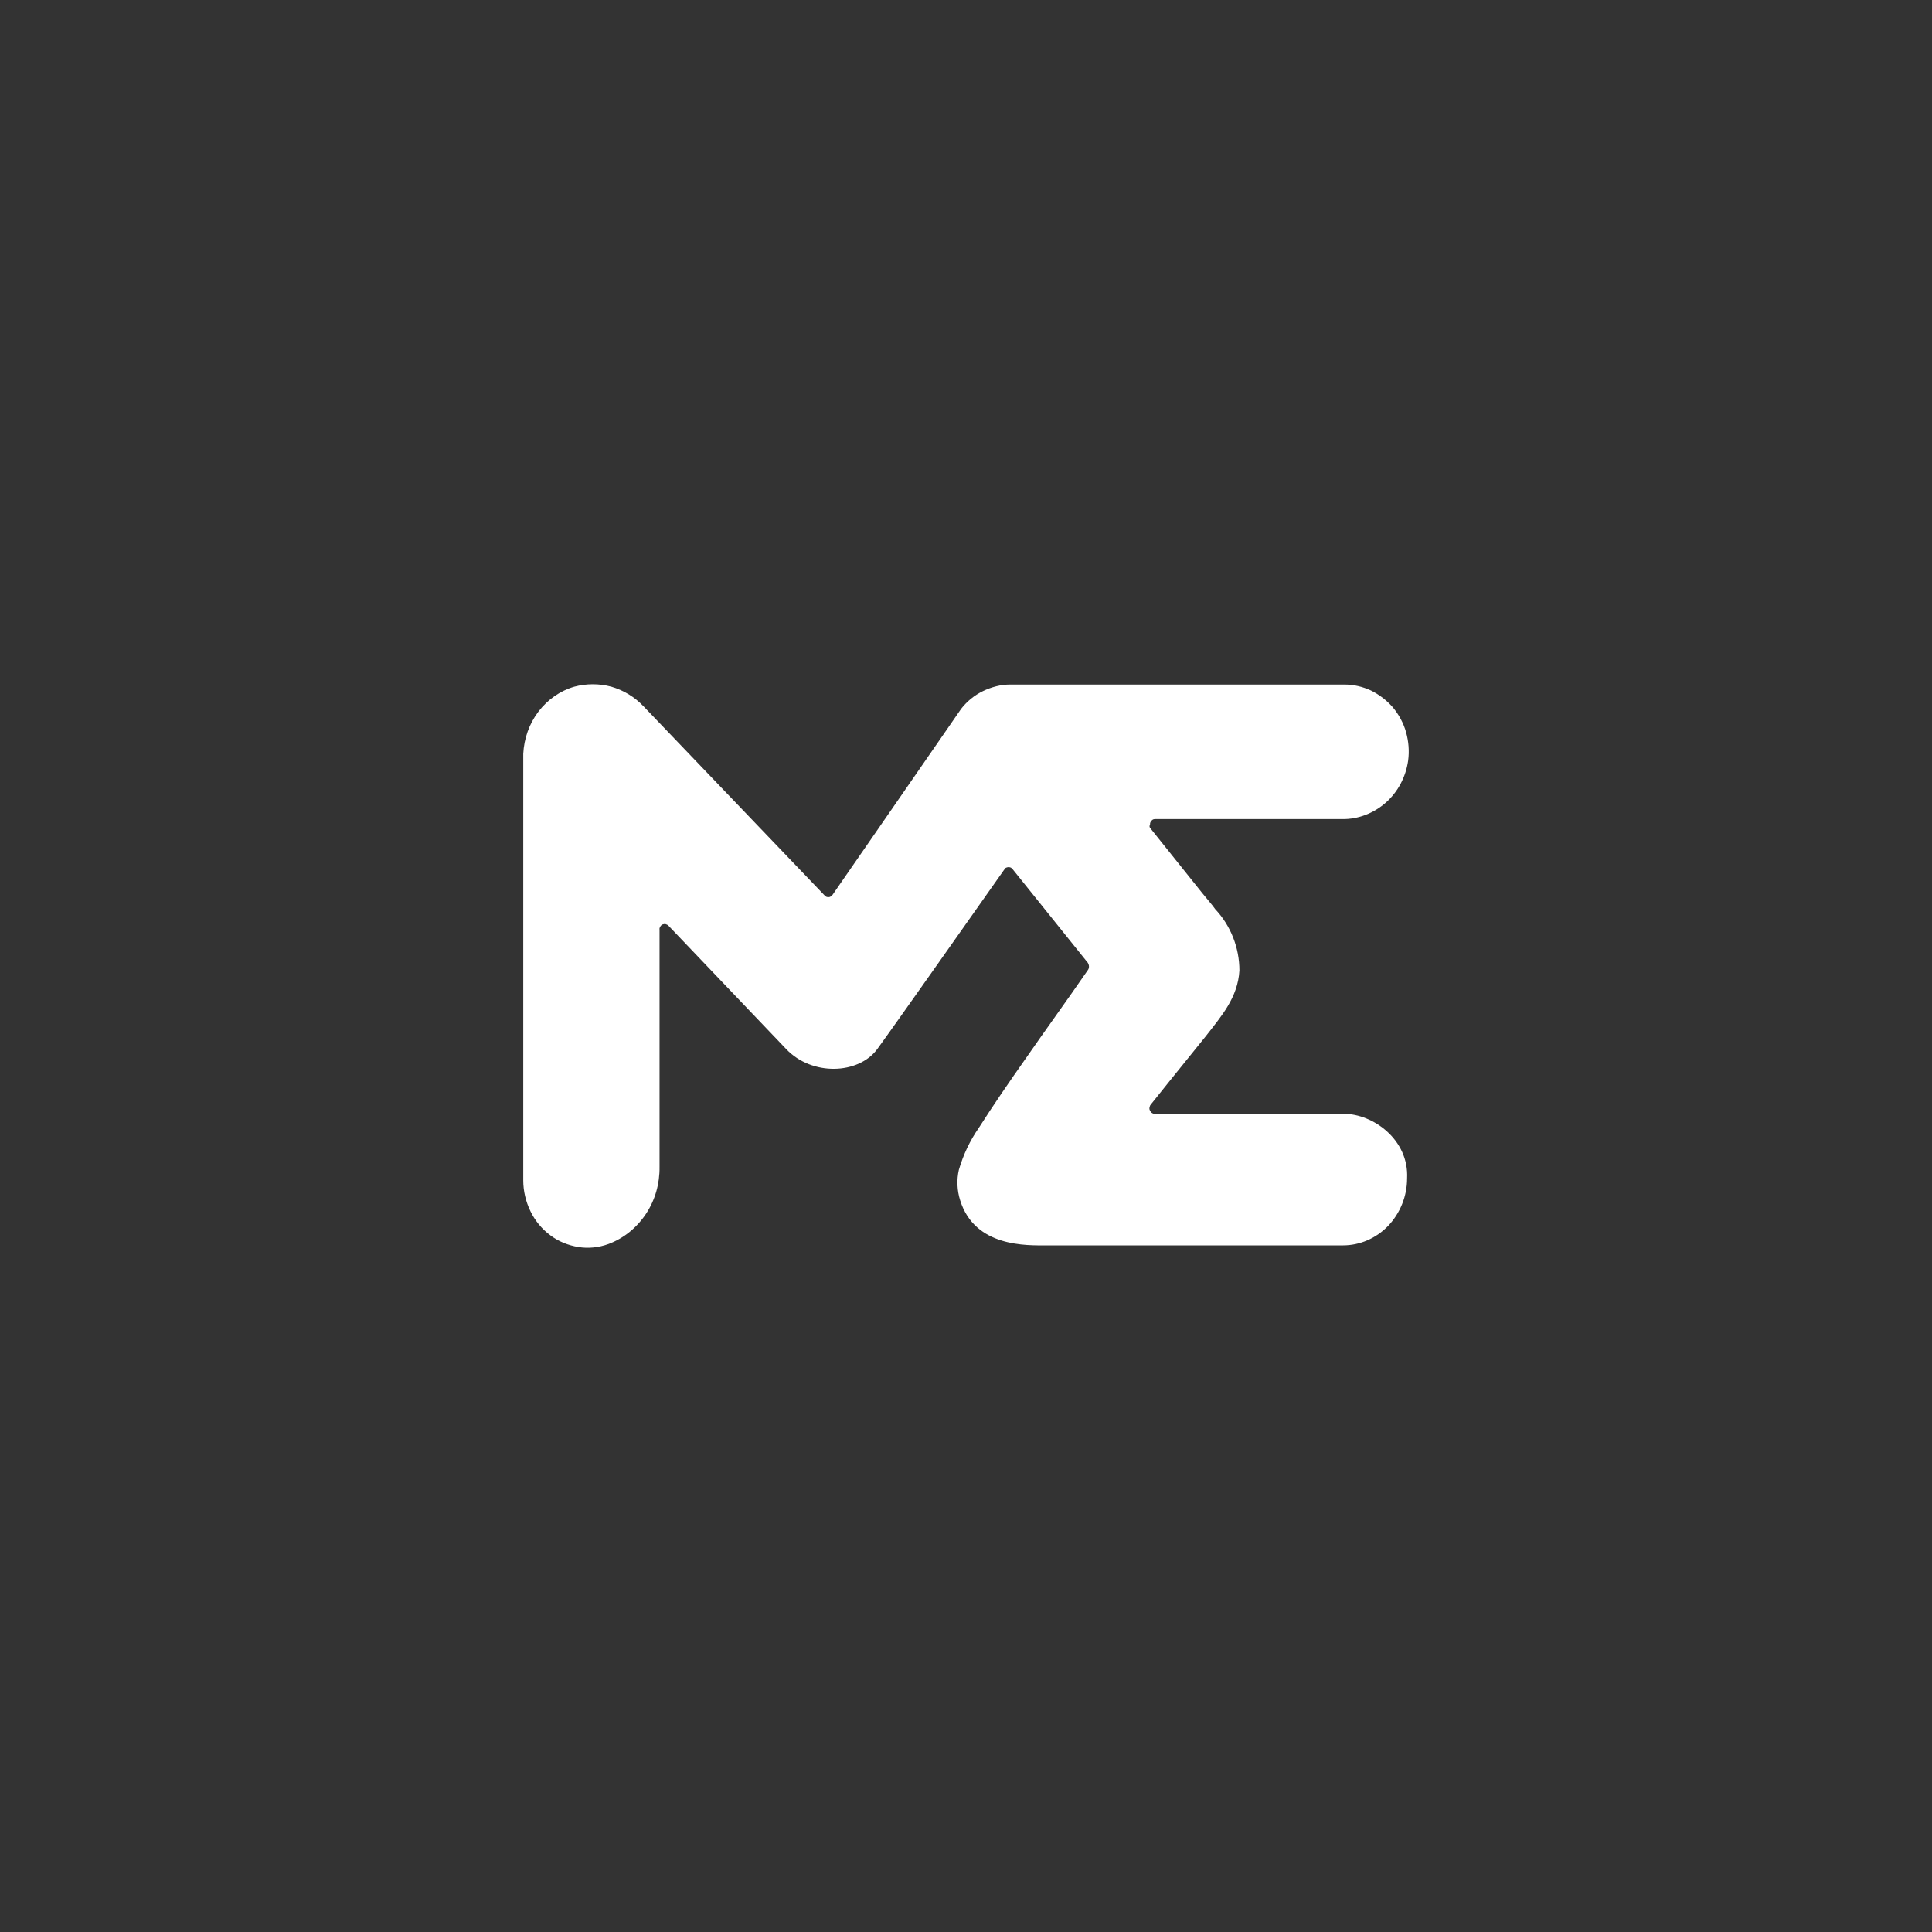<svg xmlns="http://www.w3.org/2000/svg" width="48" height="48" viewBox="0 0 48 48" fill="none">
<rect x="0" y="0" width="48" height="48" fill="#333333" stroke="none"/>
<path d="M28.572 20.567L29.858 22.174C30.005 22.357 30.133 22.499 30.191 22.587C30.575 22.994 30.793 23.543 30.793 24.113C30.754 24.784 30.345 25.245 29.961 25.74L29.058 26.859L28.591 27.442C28.572 27.462 28.565 27.489 28.559 27.517C28.553 27.544 28.559 27.571 28.572 27.591C28.585 27.618 28.597 27.639 28.623 27.652C28.642 27.666 28.668 27.673 28.693 27.673H33.391C34.108 27.673 35.01 28.31 34.959 29.28C34.959 29.72 34.786 30.141 34.492 30.453C34.191 30.765 33.788 30.941 33.365 30.941H26.005C25.519 30.941 24.22 30.995 23.855 29.822C23.778 29.578 23.765 29.314 23.823 29.063C23.932 28.69 24.098 28.337 24.316 28.025C24.687 27.442 25.084 26.866 25.48 26.303C25.992 25.564 26.511 24.852 27.029 24.099C27.049 24.072 27.055 24.045 27.055 24.011C27.055 23.977 27.042 23.95 27.029 23.923L25.16 21.597C25.148 21.584 25.135 21.57 25.116 21.556C25.096 21.55 25.077 21.543 25.058 21.543C25.039 21.543 25.02 21.55 25 21.556C24.981 21.563 24.968 21.577 24.956 21.597C24.456 22.302 22.261 25.428 21.794 26.066C21.327 26.696 20.175 26.737 19.535 26.066L16.61 23.001C16.59 22.98 16.565 22.967 16.539 22.96C16.514 22.953 16.488 22.96 16.462 22.967C16.437 22.98 16.418 22.994 16.405 23.021C16.392 23.041 16.379 23.069 16.386 23.096V28.988C16.392 29.408 16.277 29.815 16.047 30.161C15.816 30.507 15.496 30.765 15.118 30.907C14.875 30.995 14.619 31.022 14.37 30.982C14.12 30.941 13.877 30.846 13.672 30.69C13.461 30.534 13.294 30.331 13.179 30.093C13.064 29.856 13 29.591 13 29.327V18.729C13.019 18.349 13.147 17.983 13.378 17.678C13.608 17.38 13.915 17.163 14.267 17.061C14.568 16.98 14.888 16.98 15.189 17.061C15.49 17.149 15.765 17.312 15.989 17.549L20.488 22.248C20.501 22.262 20.52 22.275 20.533 22.282C20.552 22.289 20.572 22.289 20.591 22.289C20.61 22.289 20.629 22.282 20.642 22.268C20.661 22.262 20.674 22.248 20.687 22.228L23.88 17.61C24.028 17.42 24.213 17.271 24.424 17.169C24.636 17.068 24.866 17.007 25.096 17.007H33.404C33.634 17.007 33.858 17.061 34.063 17.156C34.268 17.258 34.454 17.4 34.607 17.576C34.754 17.753 34.87 17.963 34.934 18.193C34.998 18.424 35.017 18.661 34.985 18.899C34.927 19.305 34.729 19.678 34.428 19.943C34.127 20.207 33.743 20.356 33.346 20.35H28.693C28.668 20.35 28.649 20.356 28.629 20.37C28.61 20.384 28.591 20.404 28.585 20.424C28.572 20.445 28.572 20.472 28.572 20.492C28.553 20.519 28.559 20.546 28.572 20.567Z" fill="white"/>
</svg>